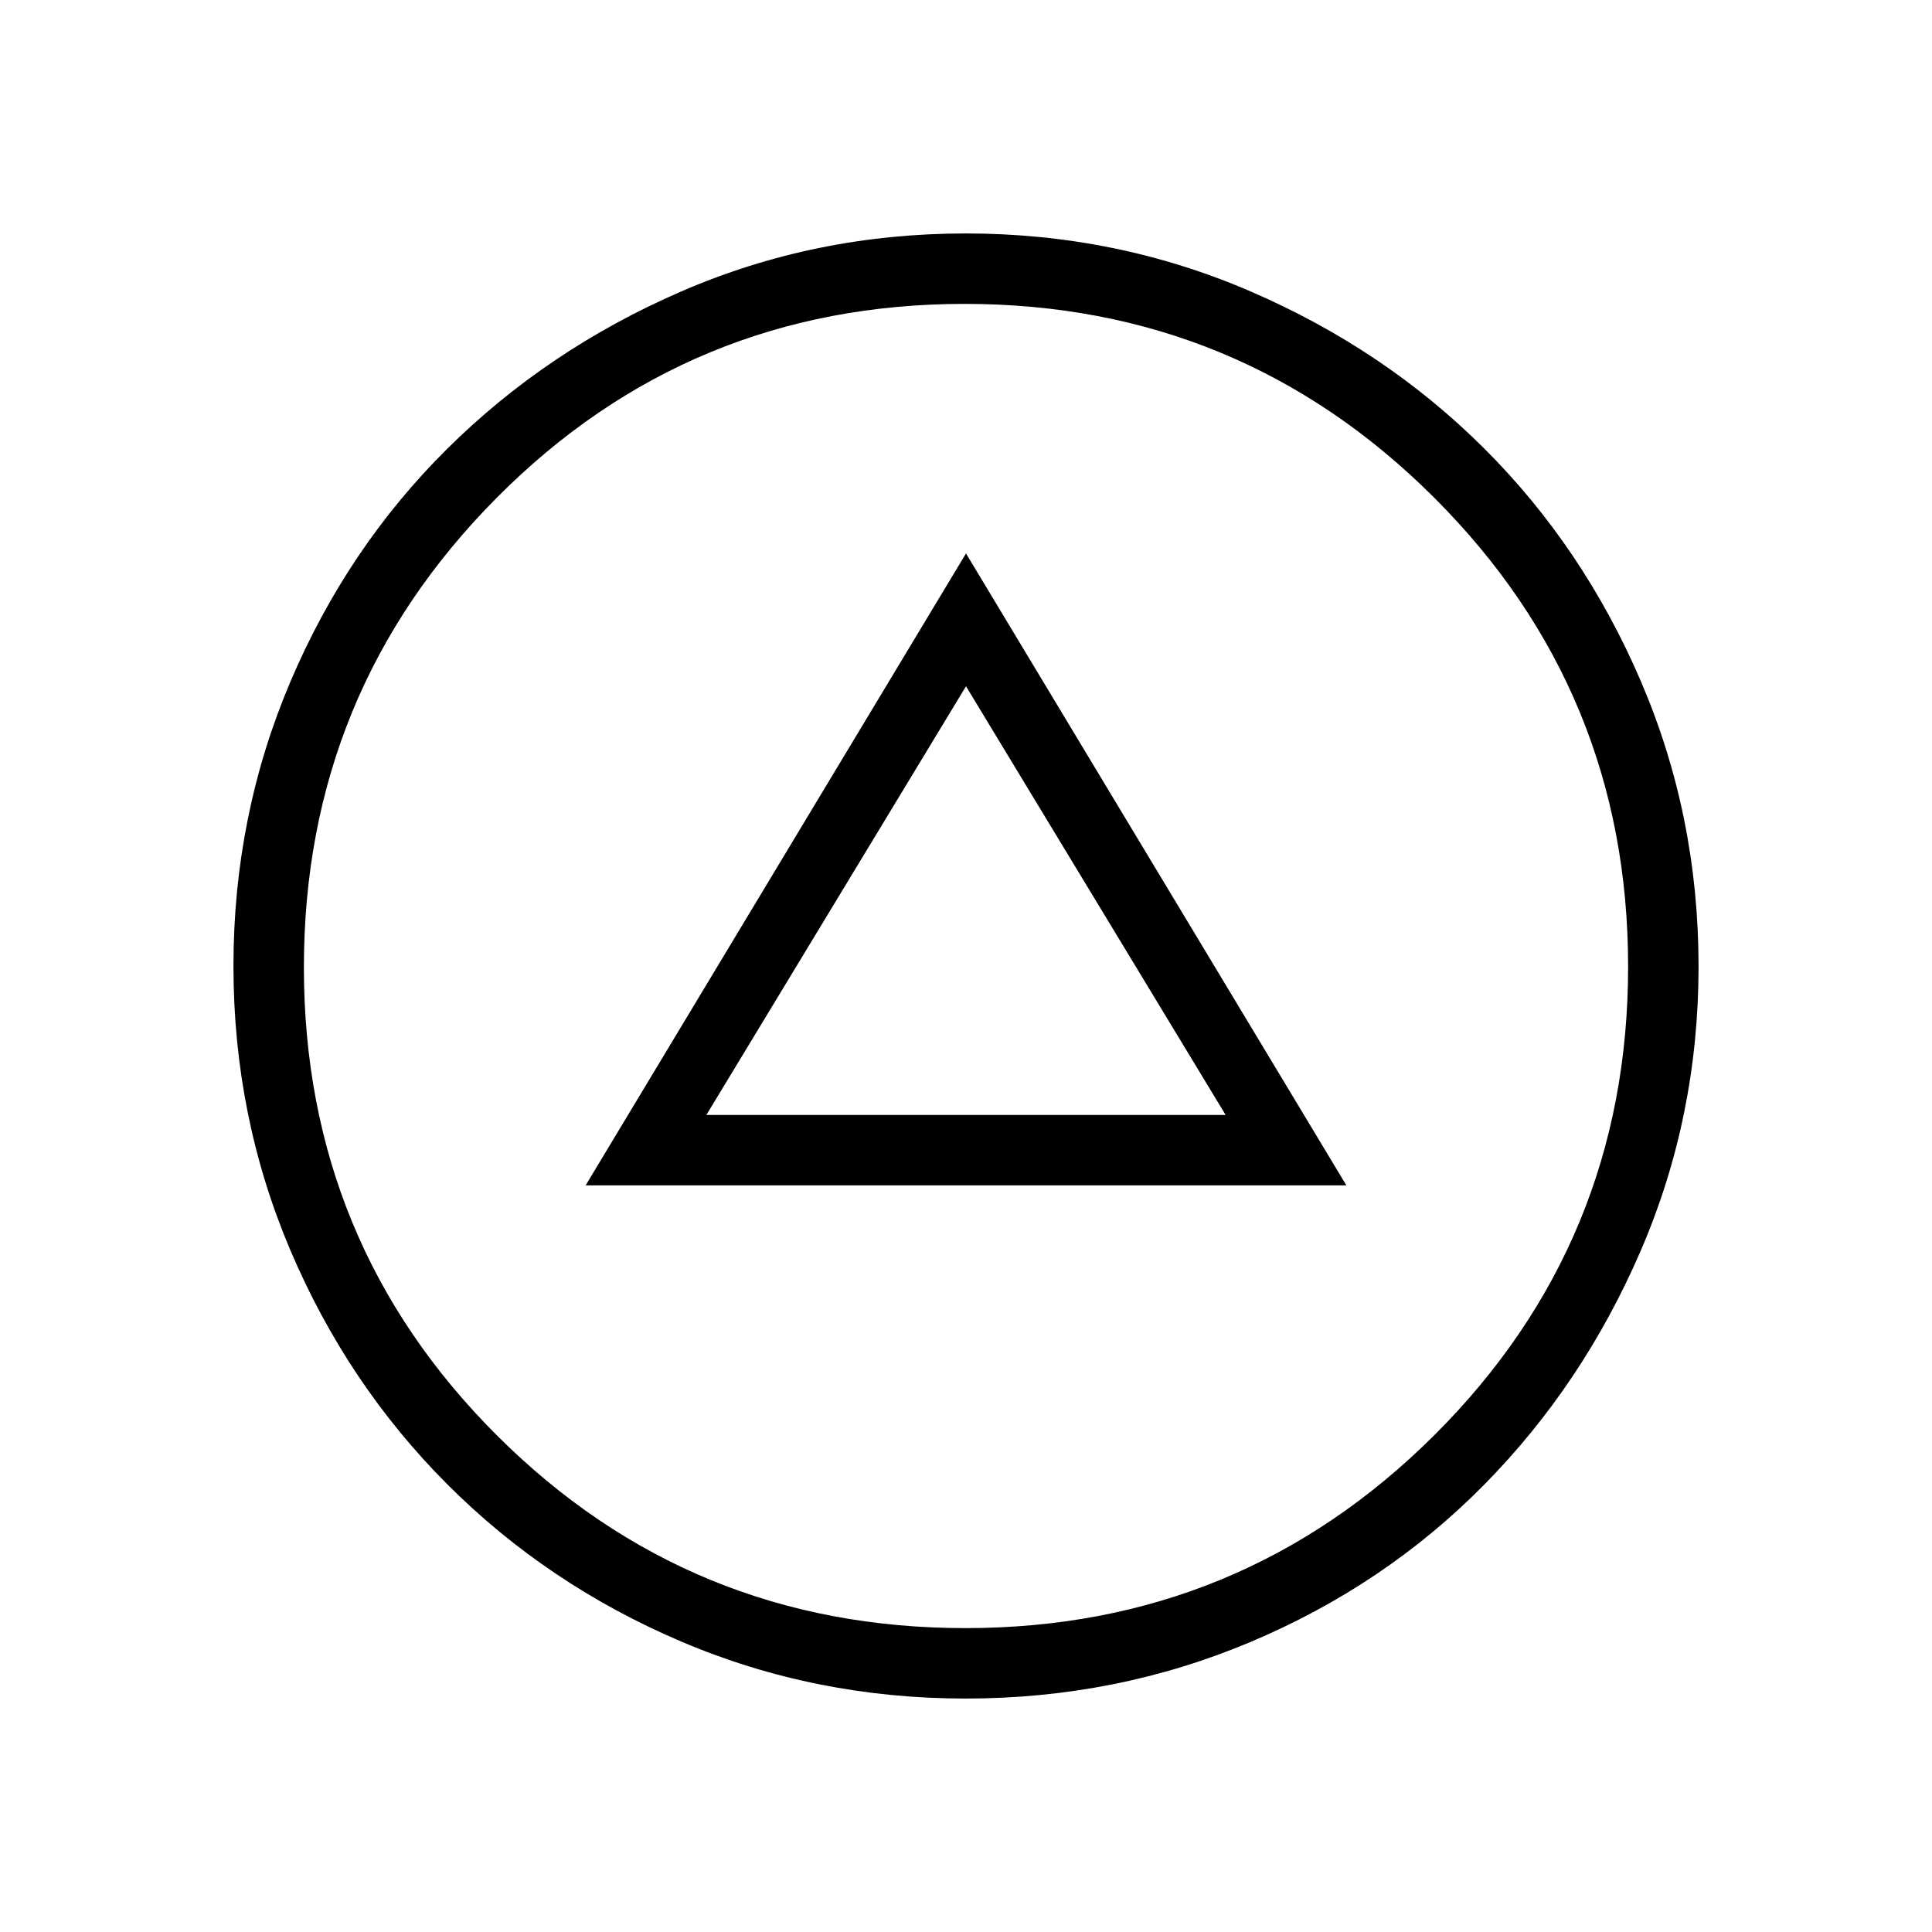 <svg xmlns="http://www.w3.org/2000/svg" height="48" viewBox="0 -960 960 960" width="48"><path d="M291-371h378L480-685 291-371Zm60-35 129-213 129 213H351Zm128.81 290q-74.81 0-141.3-28.32-66.5-28.33-116.21-78.1-49.72-49.77-78.01-116.33Q116-405.32 116-480t28.29-141.25q28.29-66.56 78.01-115.83 49.71-49.27 116.21-78.1Q405-844 479.84-844q74.84 0 141.54 28.79 66.71 28.8 116.08 78.02 49.37 49.22 77.96 115.89Q844-554.62 844-479.81t-28.79 141.42q-28.8 66.62-78.02 116.42T621.3-144.08Q554.62-116 479.81-116Zm-.12-35q136.83 0 233.07-95.93Q809-342.86 809-479.69q0-136.83-96.41-233.07Q616.17-809 479.34-809q-136.83 0-232.59 96.41Q151-616.17 151-479.34q0 136.83 95.93 232.59Q342.86-151 479.69-151Zm.31-329Z"/></svg>